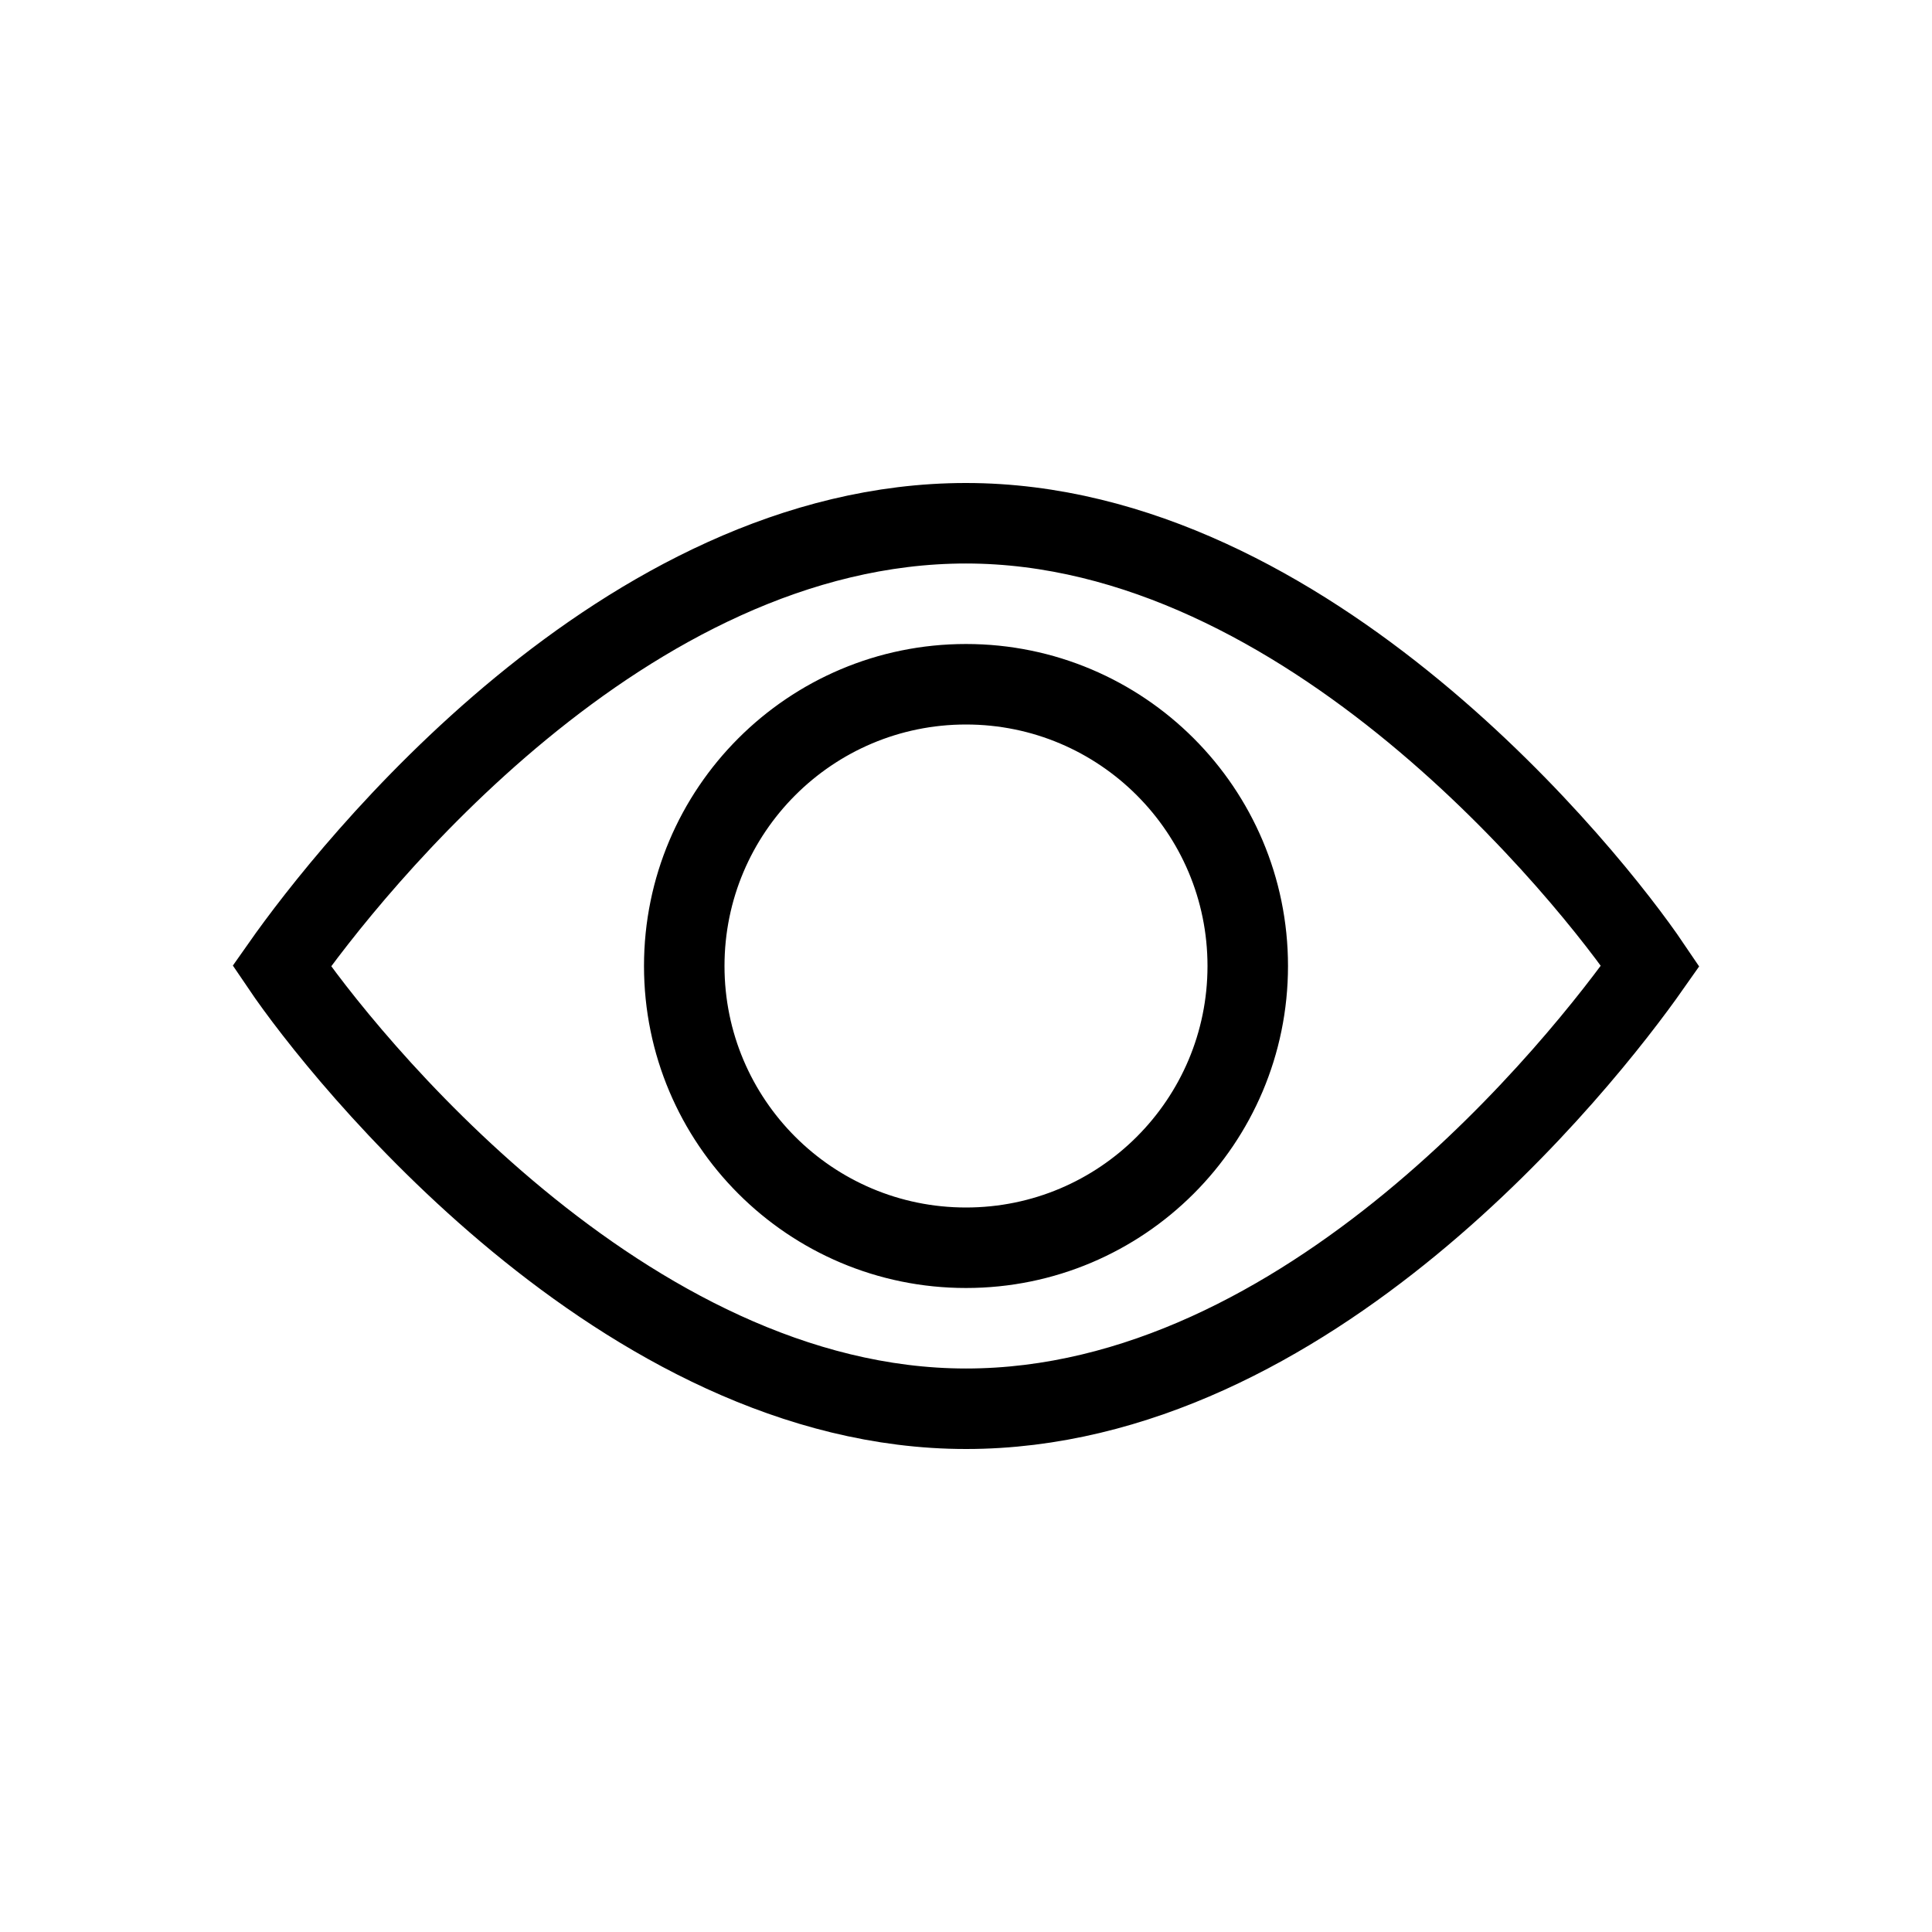 <svg xmlns="http://www.w3.org/2000/svg" width="36" height="36" viewBox="0 0 36 36">
  <path fill="none" stroke="#000" stroke-width="1.5" d="M23.25,18 C23.25,15.101 20.899,12.75 18,12.75 C15.101,12.75 12.75,15.101 12.75,18 C12.75,20.9 15.101,23.25 18,23.25 C20.899,23.25 23.25,20.9 23.25,18 Z M30.75,18 C29.634,16.35 24.375,9.75 18,9.75 C11.625,9.75 6.525,16.185 5.25,18 C6.366,19.65 11.625,26.25 18,26.25 C24.375,26.25 29.475,19.815 30.75,18 Z"/>
</svg>
